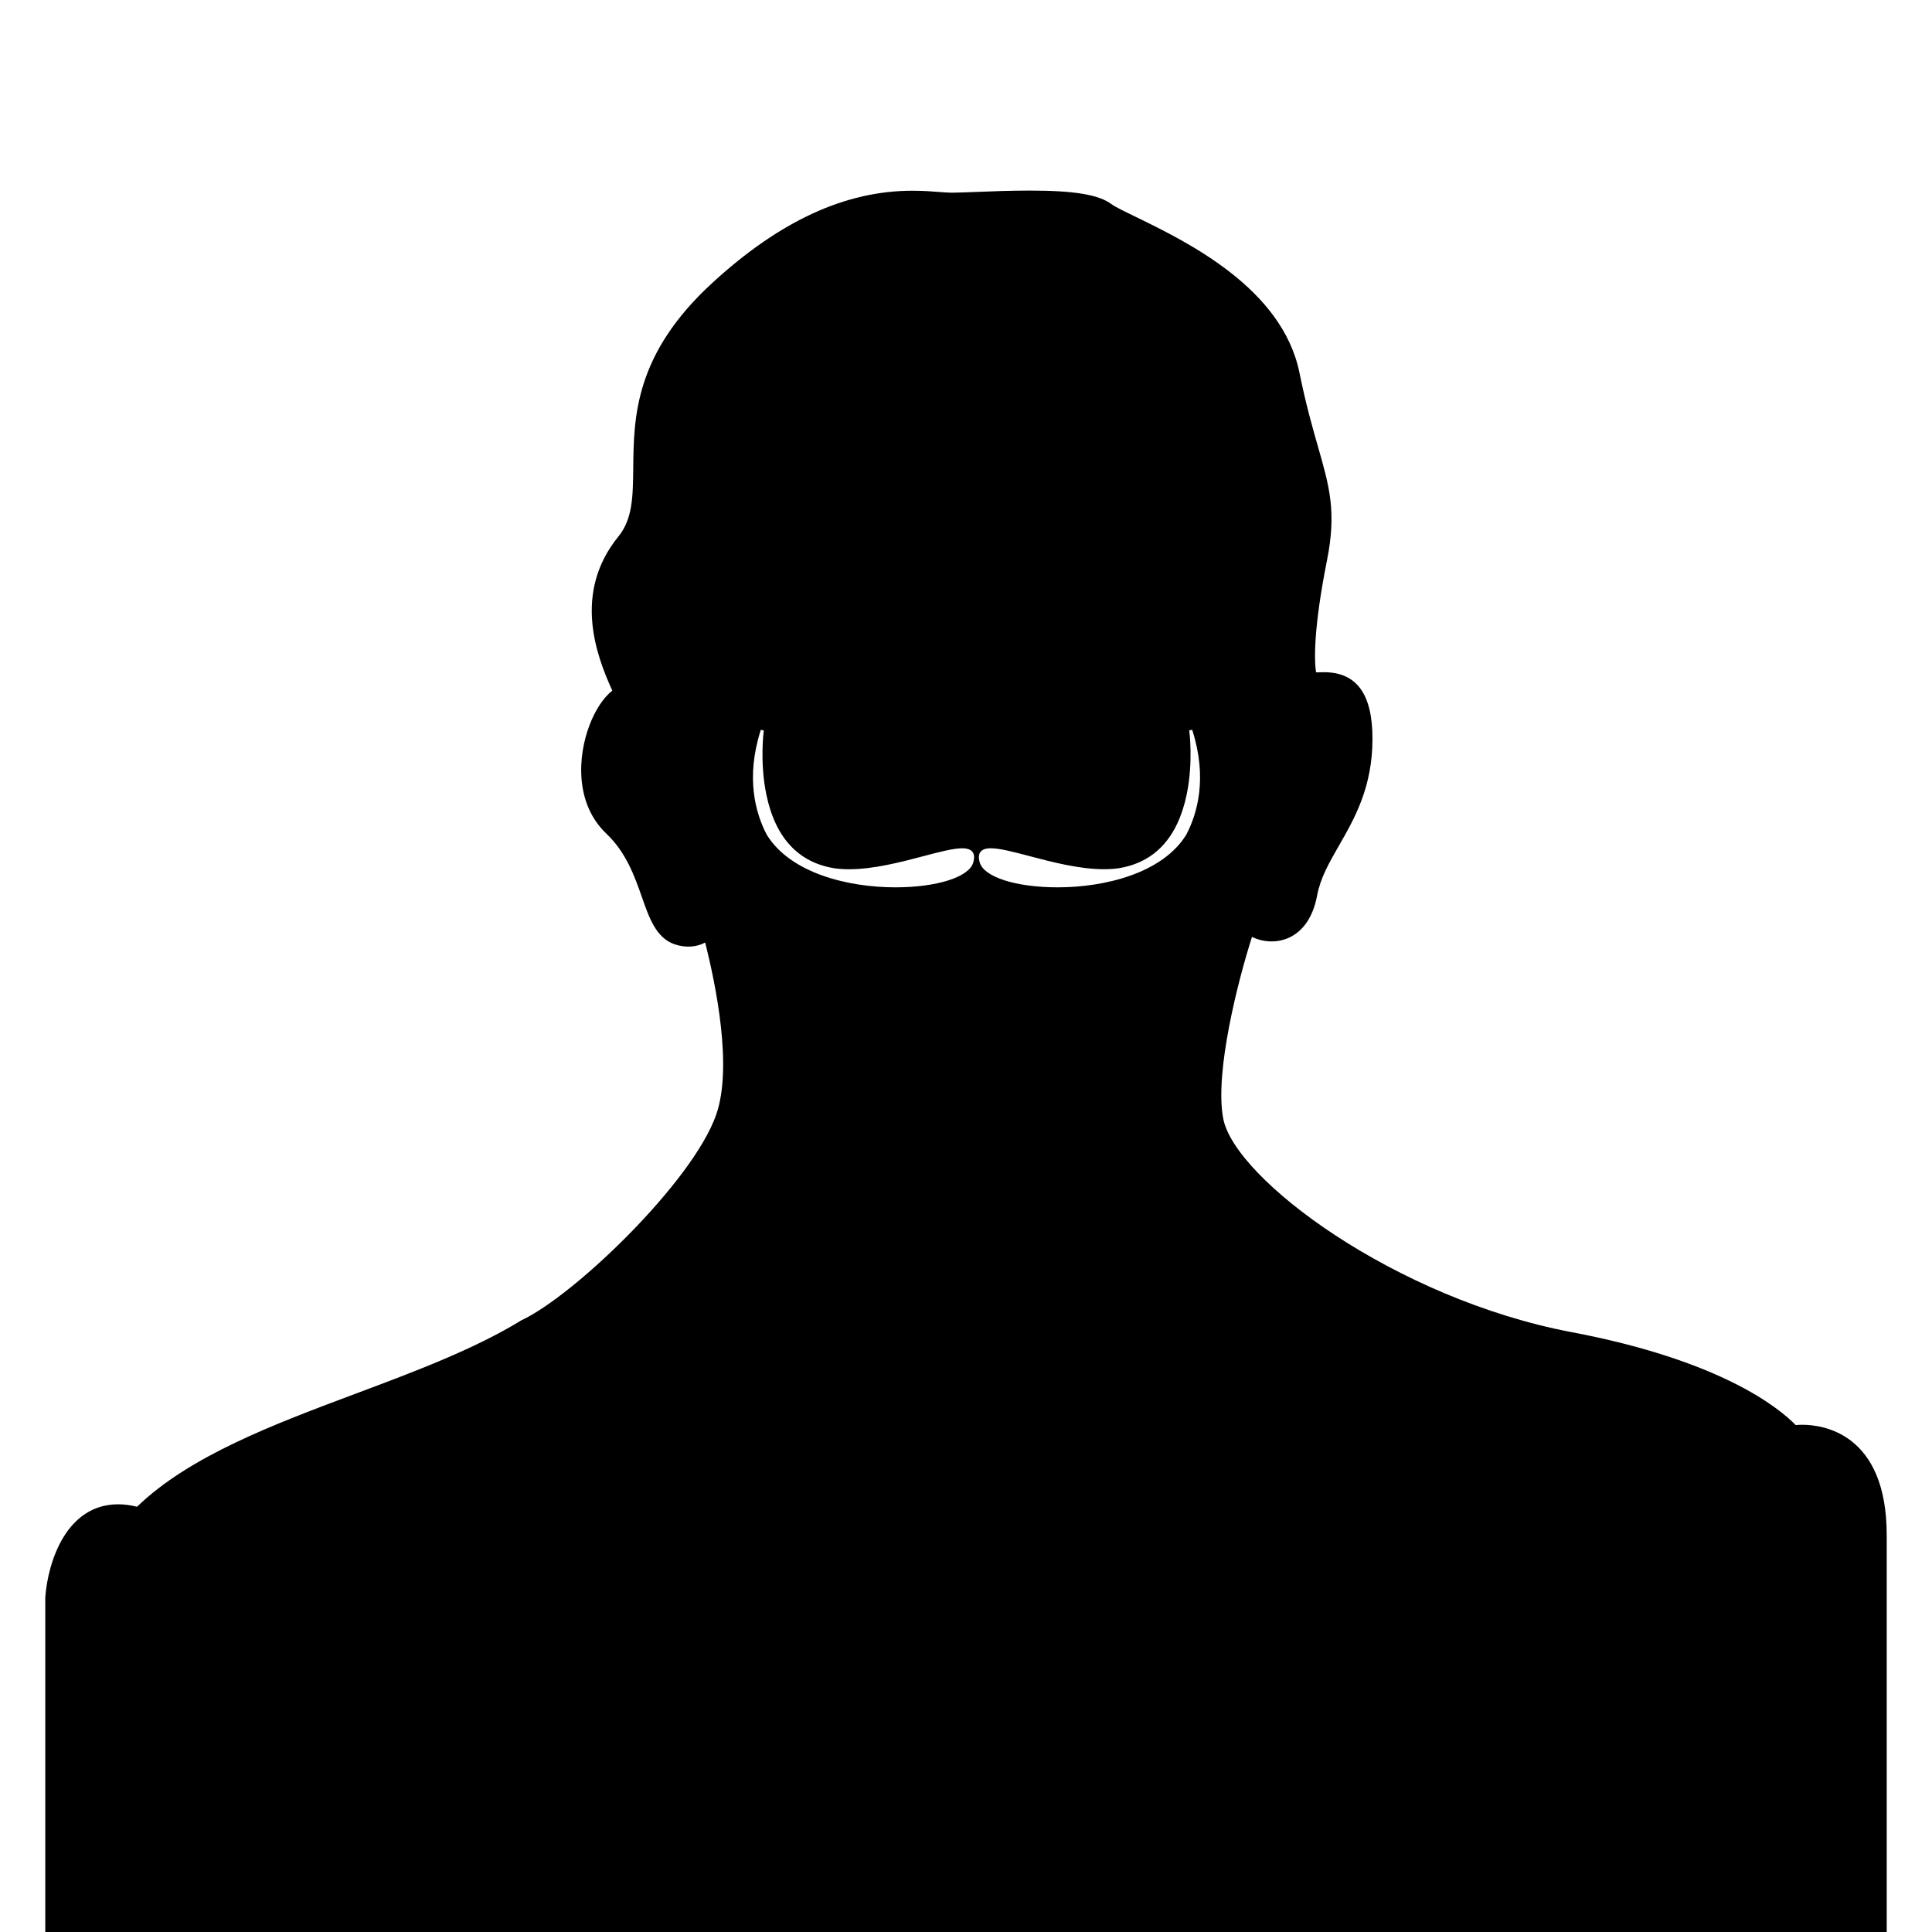 <?xml version="1.0" encoding="utf-8"?>
<!-- Generator: Adobe Illustrator 17.0.2, SVG Export Plug-In . SVG Version: 6.00 Build 0)  -->
<!DOCTYPE svg PUBLIC "-//W3C//DTD SVG 1.1//EN" "http://www.w3.org/Graphics/SVG/1.1/DTD/svg11.dtd">
<svg version="1.1" id="Layer_1" xmlns="http://www.w3.org/2000/svg" xmlns:xlink="http://www.w3.org/1999/xlink" x="0px" y="0px"
	 width="64px" height="64px" viewBox="0 0 64 64" enable-background="new 0 0 64 64" xml:space="preserve">
<path d="M59.711,47.198c-0.083,0-0.159,0.004-0.226,0.009c-0.587-0.599-2.518-2.149-7.433-3.08
	c-5.828-1.104-11.147-5.069-11.531-7.072c-0.295-1.537,0.505-4.625,0.953-6.019c0.715,0.351,1.873,0.158,2.158-1.374
	c0.107-0.575,0.391-1.071,0.72-1.645c0.522-0.91,1.113-1.942,1.113-3.545c0-1.483-0.526-2.204-1.608-2.204l-0.259,0.005
	c-0.067-0.378-0.086-1.476,0.361-3.714c0.321-1.601,0.076-2.455-0.295-3.748c-0.179-0.626-0.403-1.404-0.617-2.461
	c-0.57-2.804-3.722-4.338-5.416-5.162c-0.357-0.173-0.694-0.337-0.81-0.424c-0.422-0.316-1.233-0.451-2.715-0.451
	c-0.62,0-1.25,0.024-1.764,0.045C32,6.371,31.711,6.383,31.516,6.383c-0.109,0-0.242-0.011-0.396-0.023
	c-0.248-0.02-0.547-0.042-0.894-0.042c-2.219,0-4.387,0.997-6.625,3.049c-2.584,2.369-2.606,4.458-2.624,6.136
	c-0.01,0.942-0.018,1.686-0.49,2.267c-1.511,1.859-0.742,3.927-0.204,5.107c-0.295,0.238-0.557,0.629-0.752,1.138
	c-0.398,1.039-0.492,2.606,0.556,3.601c0.659,0.627,0.935,1.414,1.179,2.108c0.242,0.693,0.472,1.348,1.084,1.558
	c0.378,0.129,0.745,0.085,1.009-0.06c0.358,1.415,0.909,4.116,0.372,5.685c-0.759,2.219-4.714,6.02-6.462,6.831
	c-1.558,0.957-3.551,1.704-5.479,2.426c-2.71,1.015-5.508,2.063-7.251,3.749c-0.215-0.054-0.423-0.081-0.622-0.081
	c-1.726,0-2.33,1.913-2.417,3.08V64h60h1H62.5V50.856C62.5,47.462,60.366,47.198,59.711,47.198z M32.24,28.573
	c-0.141,0.483-1.203,0.821-2.583,0.821c-1.541,0-3.468-0.458-4.258-1.744c-0.37-0.707-0.703-1.876-0.203-3.45l0.007-0.024
	l0.098,0.022c-0.001,0.01-0.139,1.045,0.085,2.122c0.298,1.433,1.061,2.255,2.268,2.445c0.146,0.02,0.306,0.03,0.473,0.03
	c0.82,0,1.733-0.241,2.468-0.435c0.527-0.139,0.982-0.259,1.278-0.259c0.17,0,0.282,0.04,0.344,0.122
	C32.276,28.303,32.284,28.418,32.24,28.573z M39.299,27.647c-0.792,1.289-2.719,1.747-4.26,1.747c-1.381,0-2.443-0.338-2.583-0.822
	c-0.045-0.155-0.038-0.27,0.023-0.35c0.062-0.082,0.174-0.122,0.344-0.122c0.295,0,0.75,0.12,1.278,0.259
	c0.734,0.193,1.647,0.435,2.468,0.435c0.167,0,0.327-0.01,0.474-0.03c1.207-0.19,1.97-1.014,2.268-2.448
	c0.224-1.077,0.086-2.109,0.084-2.12l0.098-0.022l0.007,0.024C40,25.772,39.667,26.942,39.299,27.647z"/>
</svg>
